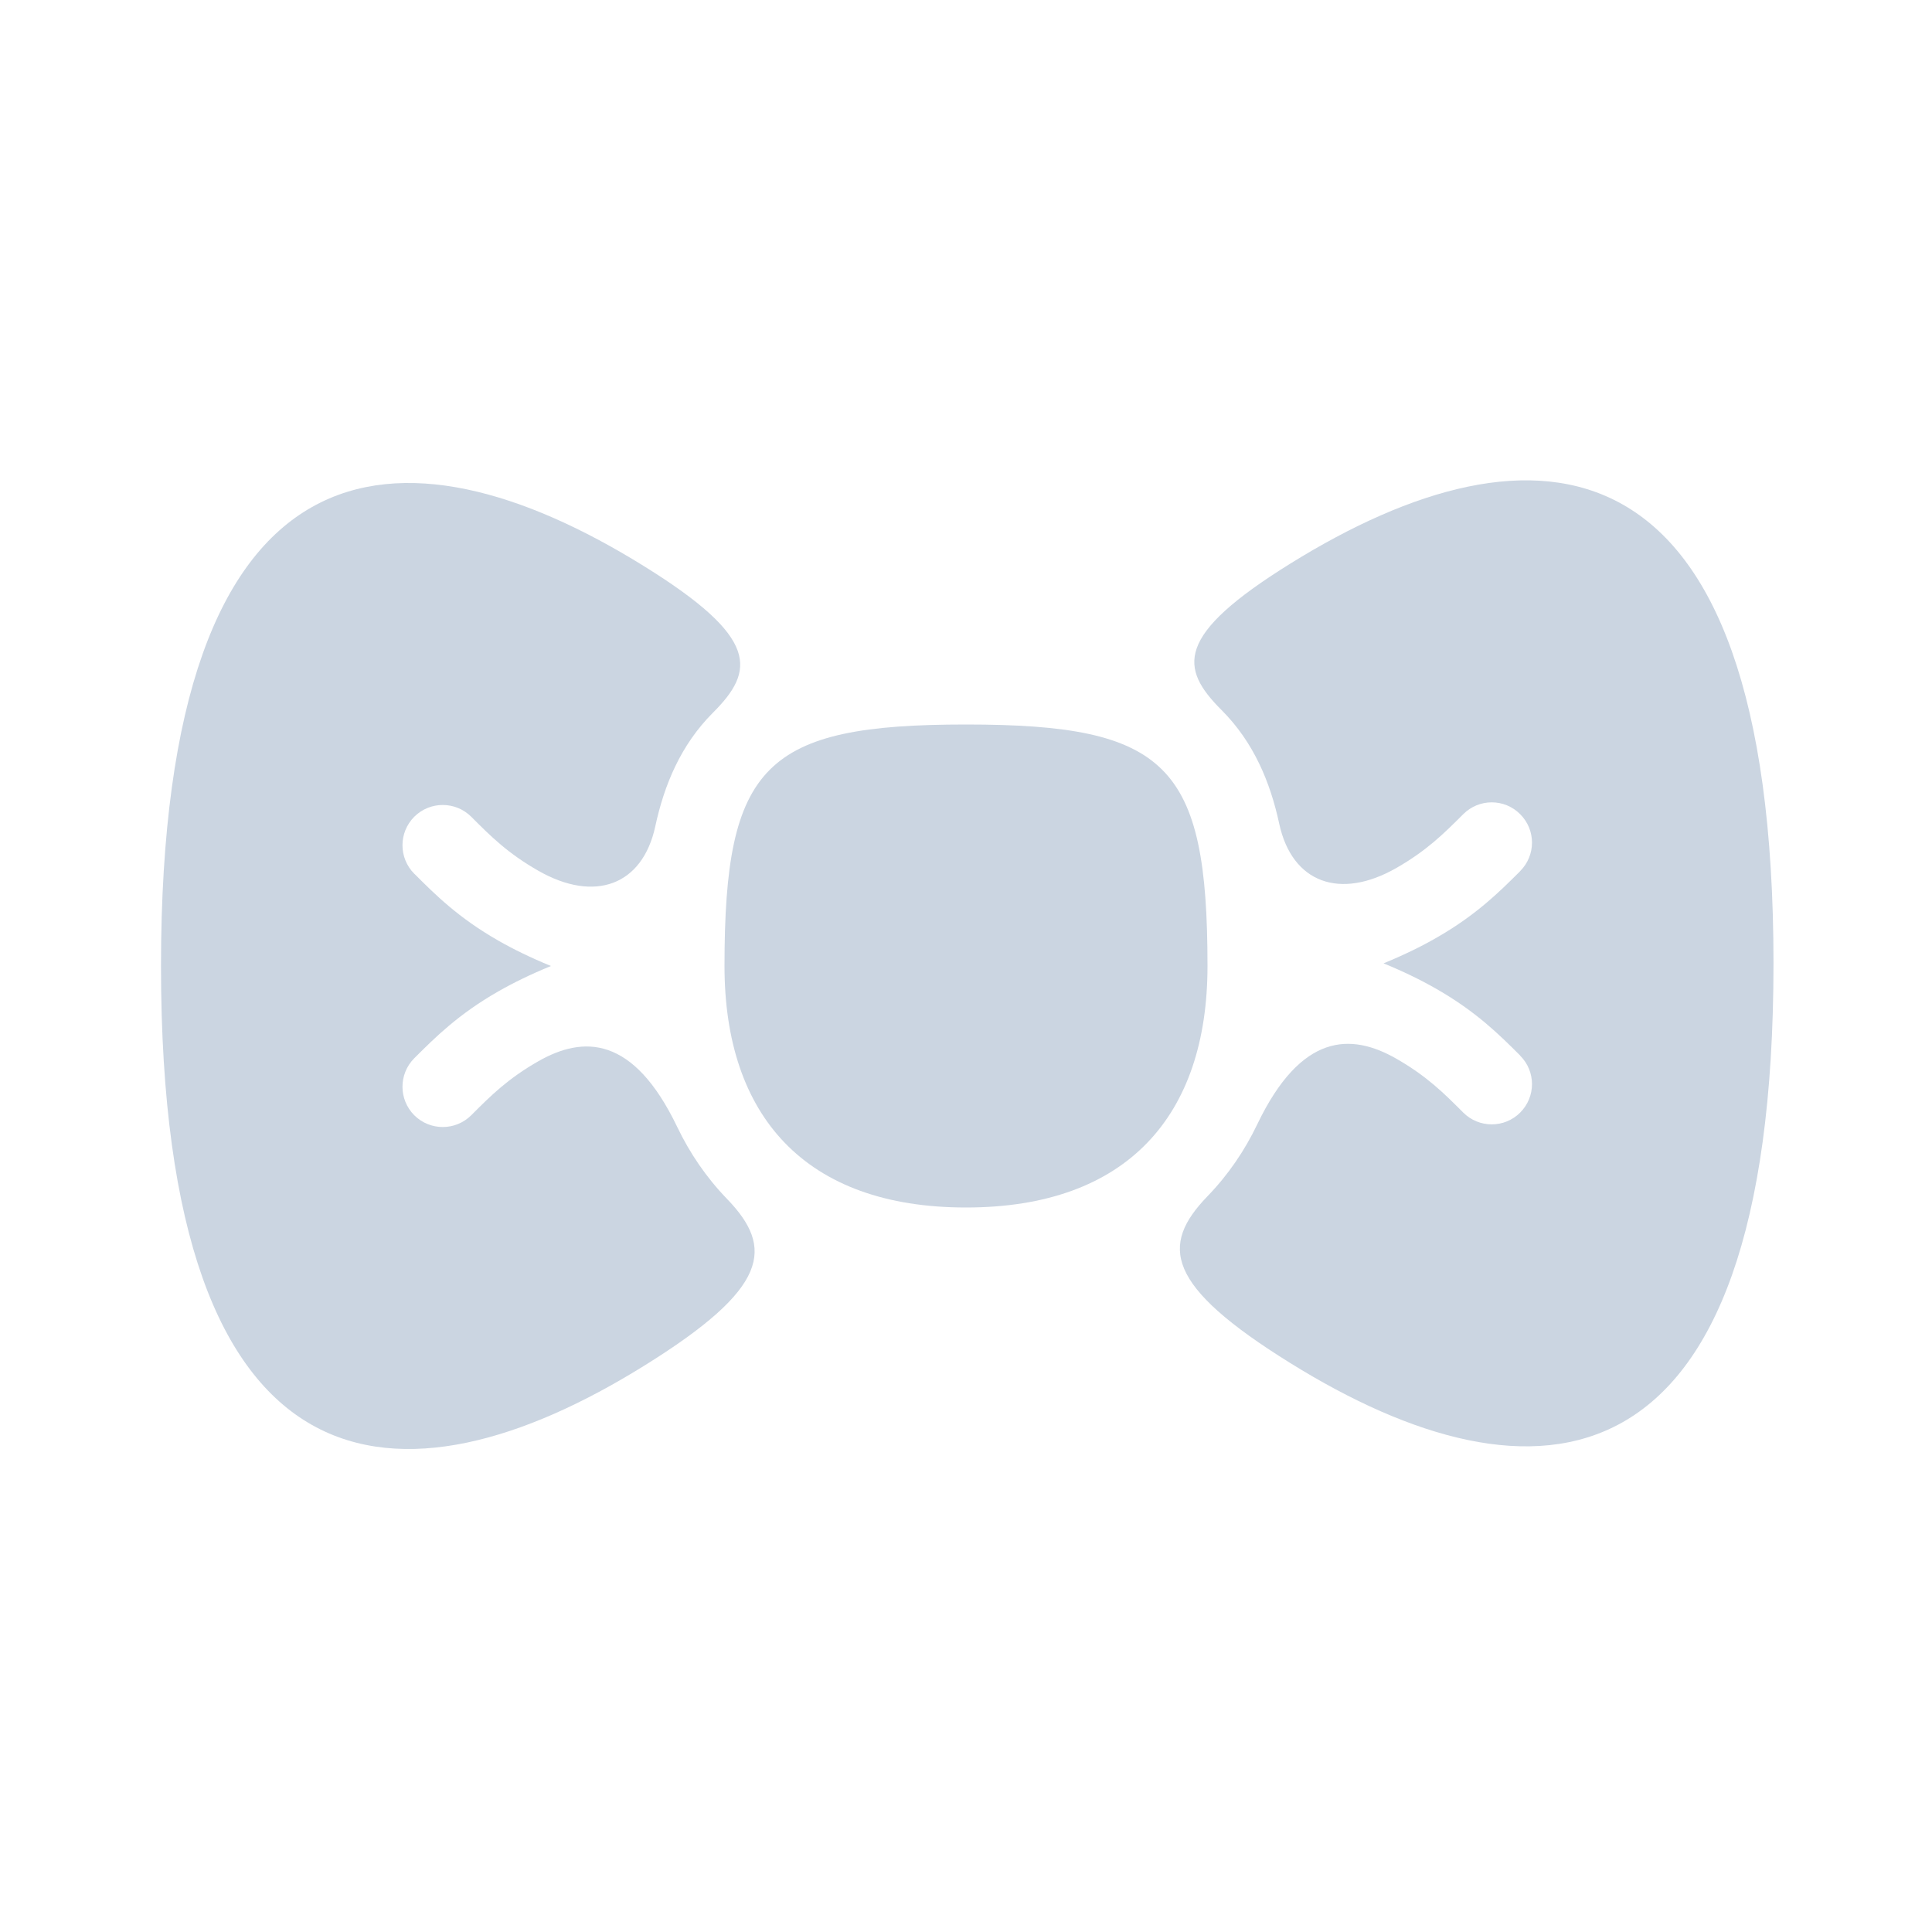 <svg width="24" height="24" viewBox="0 0 24 24" fill="none" xmlns="http://www.w3.org/2000/svg">
<path d="M16.031 7C19.031 5.137 22.031 5.25 22.031 11.967C22.031 18.684 19.031 18.797 16.031 16.934C14.473 15.967 14.412 15.469 15 14.86C15.258 14.593 15.462 14.293 15.618 13.967C16.165 12.826 16.787 12.832 17.345 13.151C17.721 13.366 17.932 13.575 18.177 13.821C18.373 14.016 18.689 14.016 18.884 13.821C19.08 13.625 19.08 13.309 18.884 13.114L18.88 13.108C18.626 12.855 18.337 12.566 17.841 12.283C17.653 12.175 17.438 12.07 17.187 11.967C17.438 11.864 17.653 11.759 17.841 11.651C18.337 11.368 18.626 11.079 18.88 10.826L18.884 10.821C19.08 10.625 19.08 10.309 18.884 10.114C18.689 9.918 18.373 9.918 18.177 10.114C17.932 10.359 17.721 10.568 17.345 10.783C16.645 11.183 16.05 10.967 15.891 10.233C15.78 9.717 15.574 9.221 15.176 8.822C14.652 8.299 14.592 7.893 16.031 7Z" fill="#cbd5e1"/>
<path d="M8 7.033C5 5.17 2 5.283 2 12C2 18.717 5 18.83 8 16.967C9.558 16 9.619 15.502 9.031 14.893C8.773 14.626 8.569 14.325 8.413 14C7.866 12.859 7.244 12.865 6.686 13.184C6.31 13.399 6.099 13.608 5.854 13.854C5.658 14.049 5.342 14.049 5.146 13.854C4.951 13.658 4.951 13.342 5.146 13.146L5.151 13.141C5.405 12.888 5.694 12.599 6.189 12.316C6.378 12.208 6.593 12.103 6.844 12C6.593 11.897 6.378 11.792 6.189 11.684C5.694 11.401 5.405 11.112 5.151 10.858L5.146 10.854C4.951 10.658 4.951 10.342 5.146 10.146C5.342 9.951 5.658 9.951 5.854 10.146C6.099 10.392 6.31 10.601 6.686 10.816C7.386 11.216 7.981 11 8.14 10.266C8.251 9.75 8.457 9.254 8.855 8.855C9.379 8.332 9.439 7.926 8 7.033Z" fill="#cbd5e1"/>
<path d="M15 12C15 13.861 14 15 12 15C10 15 9 13.861 9 12C9 9.5 9.5 9 12 9C14.5 9 15 9.5 15 12Z" fill="#cbd5e1"/>
</svg>
